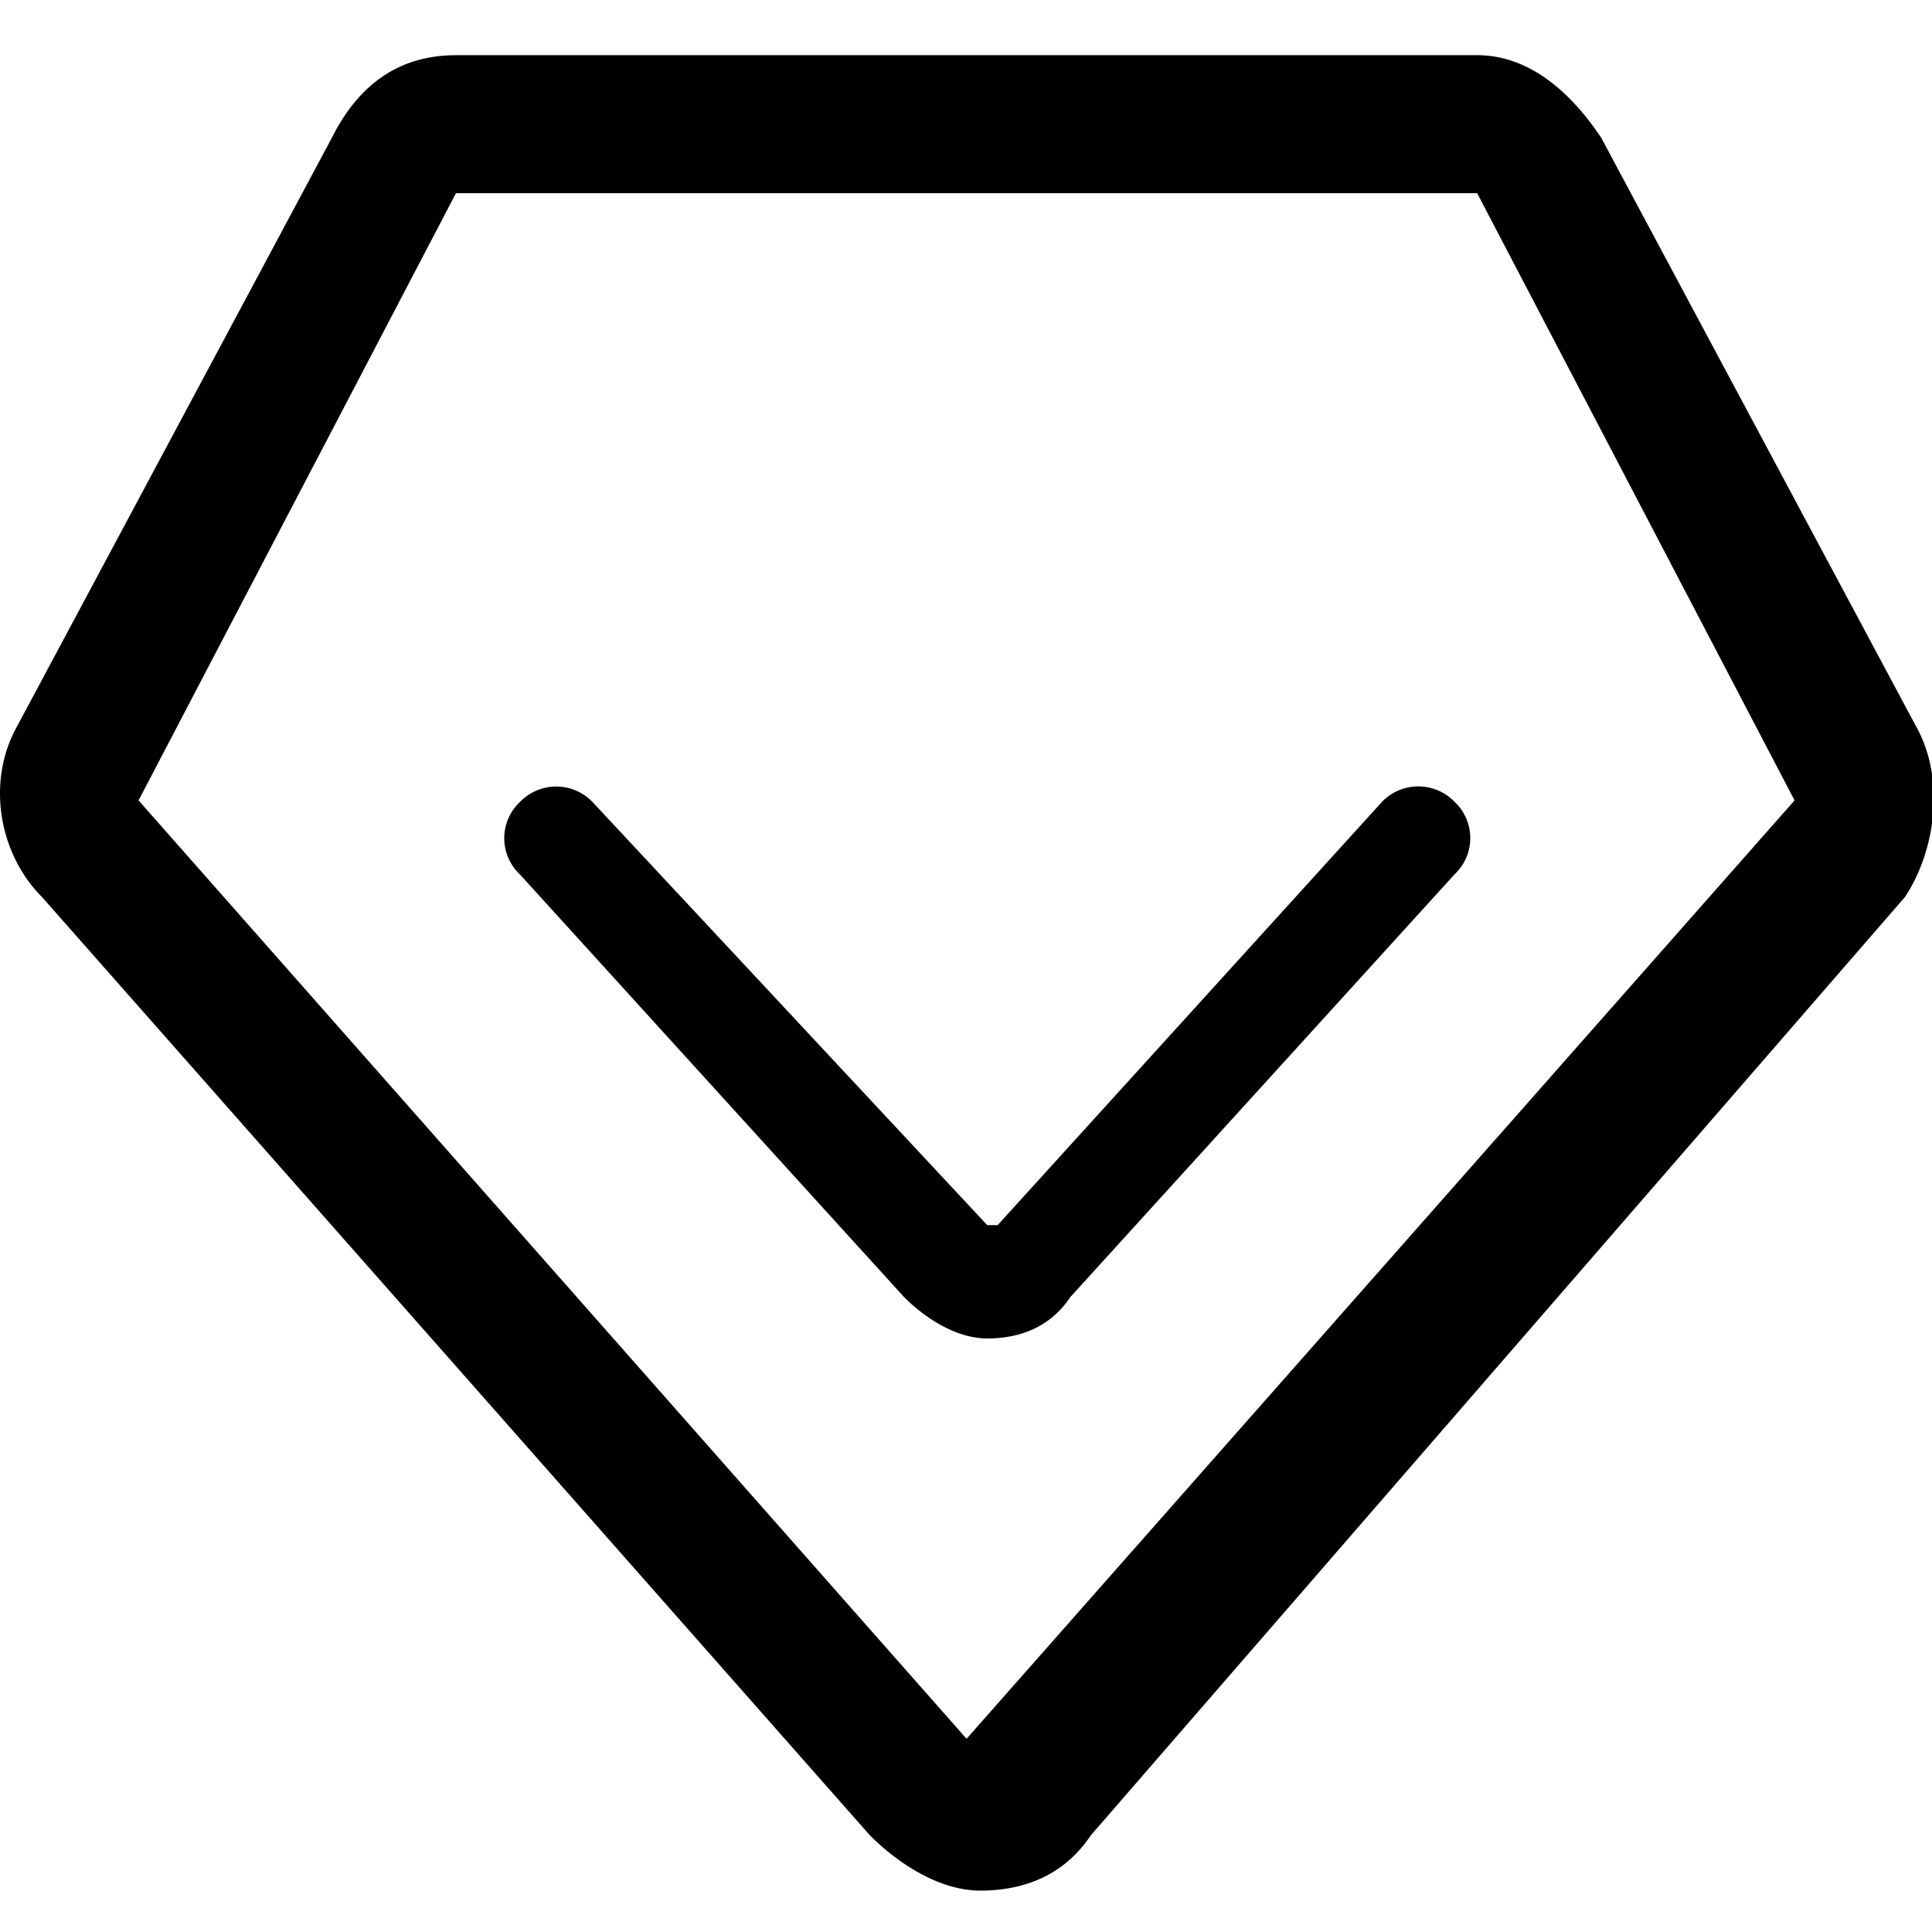 <svg t="1630836493397" class="icon" viewBox="0 0 1024 1024" version="1.1" xmlns="http://www.w3.org/2000/svg" p-id="33432" width="200" height="200"><path d="M1016.982 387.657L848.753 73.143c-14.629-21.943-36.571-43.886-65.829-43.886H241.668c-29.257 0-51.2 14.629-65.829 43.886L7.611 387.657c-14.629 29.257-7.314 65.829 14.629 87.771l438.857 497.371c14.629 14.629 36.571 29.257 58.514 29.257 21.943 0 43.886-7.314 58.514-29.257l431.543-497.371c14.629-21.943 21.943-58.514 7.314-87.771zM512.296 921.6L73.439 424.229l168.229-321.829h541.257L951.153 424.229l-438.857 497.371z m16.457-272.238H523.268L314.079 425.106a26.697 26.697 0 0 0-38.546 0 26.331 26.331 0 0 0 0 38.327L479.236 687.543c10.971 10.971 27.502 21.87 44.032 21.87 16.53 0 33.061-5.486 44.032-21.943l203.703-224.11a26.331 26.331 0 0 0 0-38.327 26.697 26.697 0 0 0-38.546 0L528.753 649.362z" p-id="33433"></path></svg>